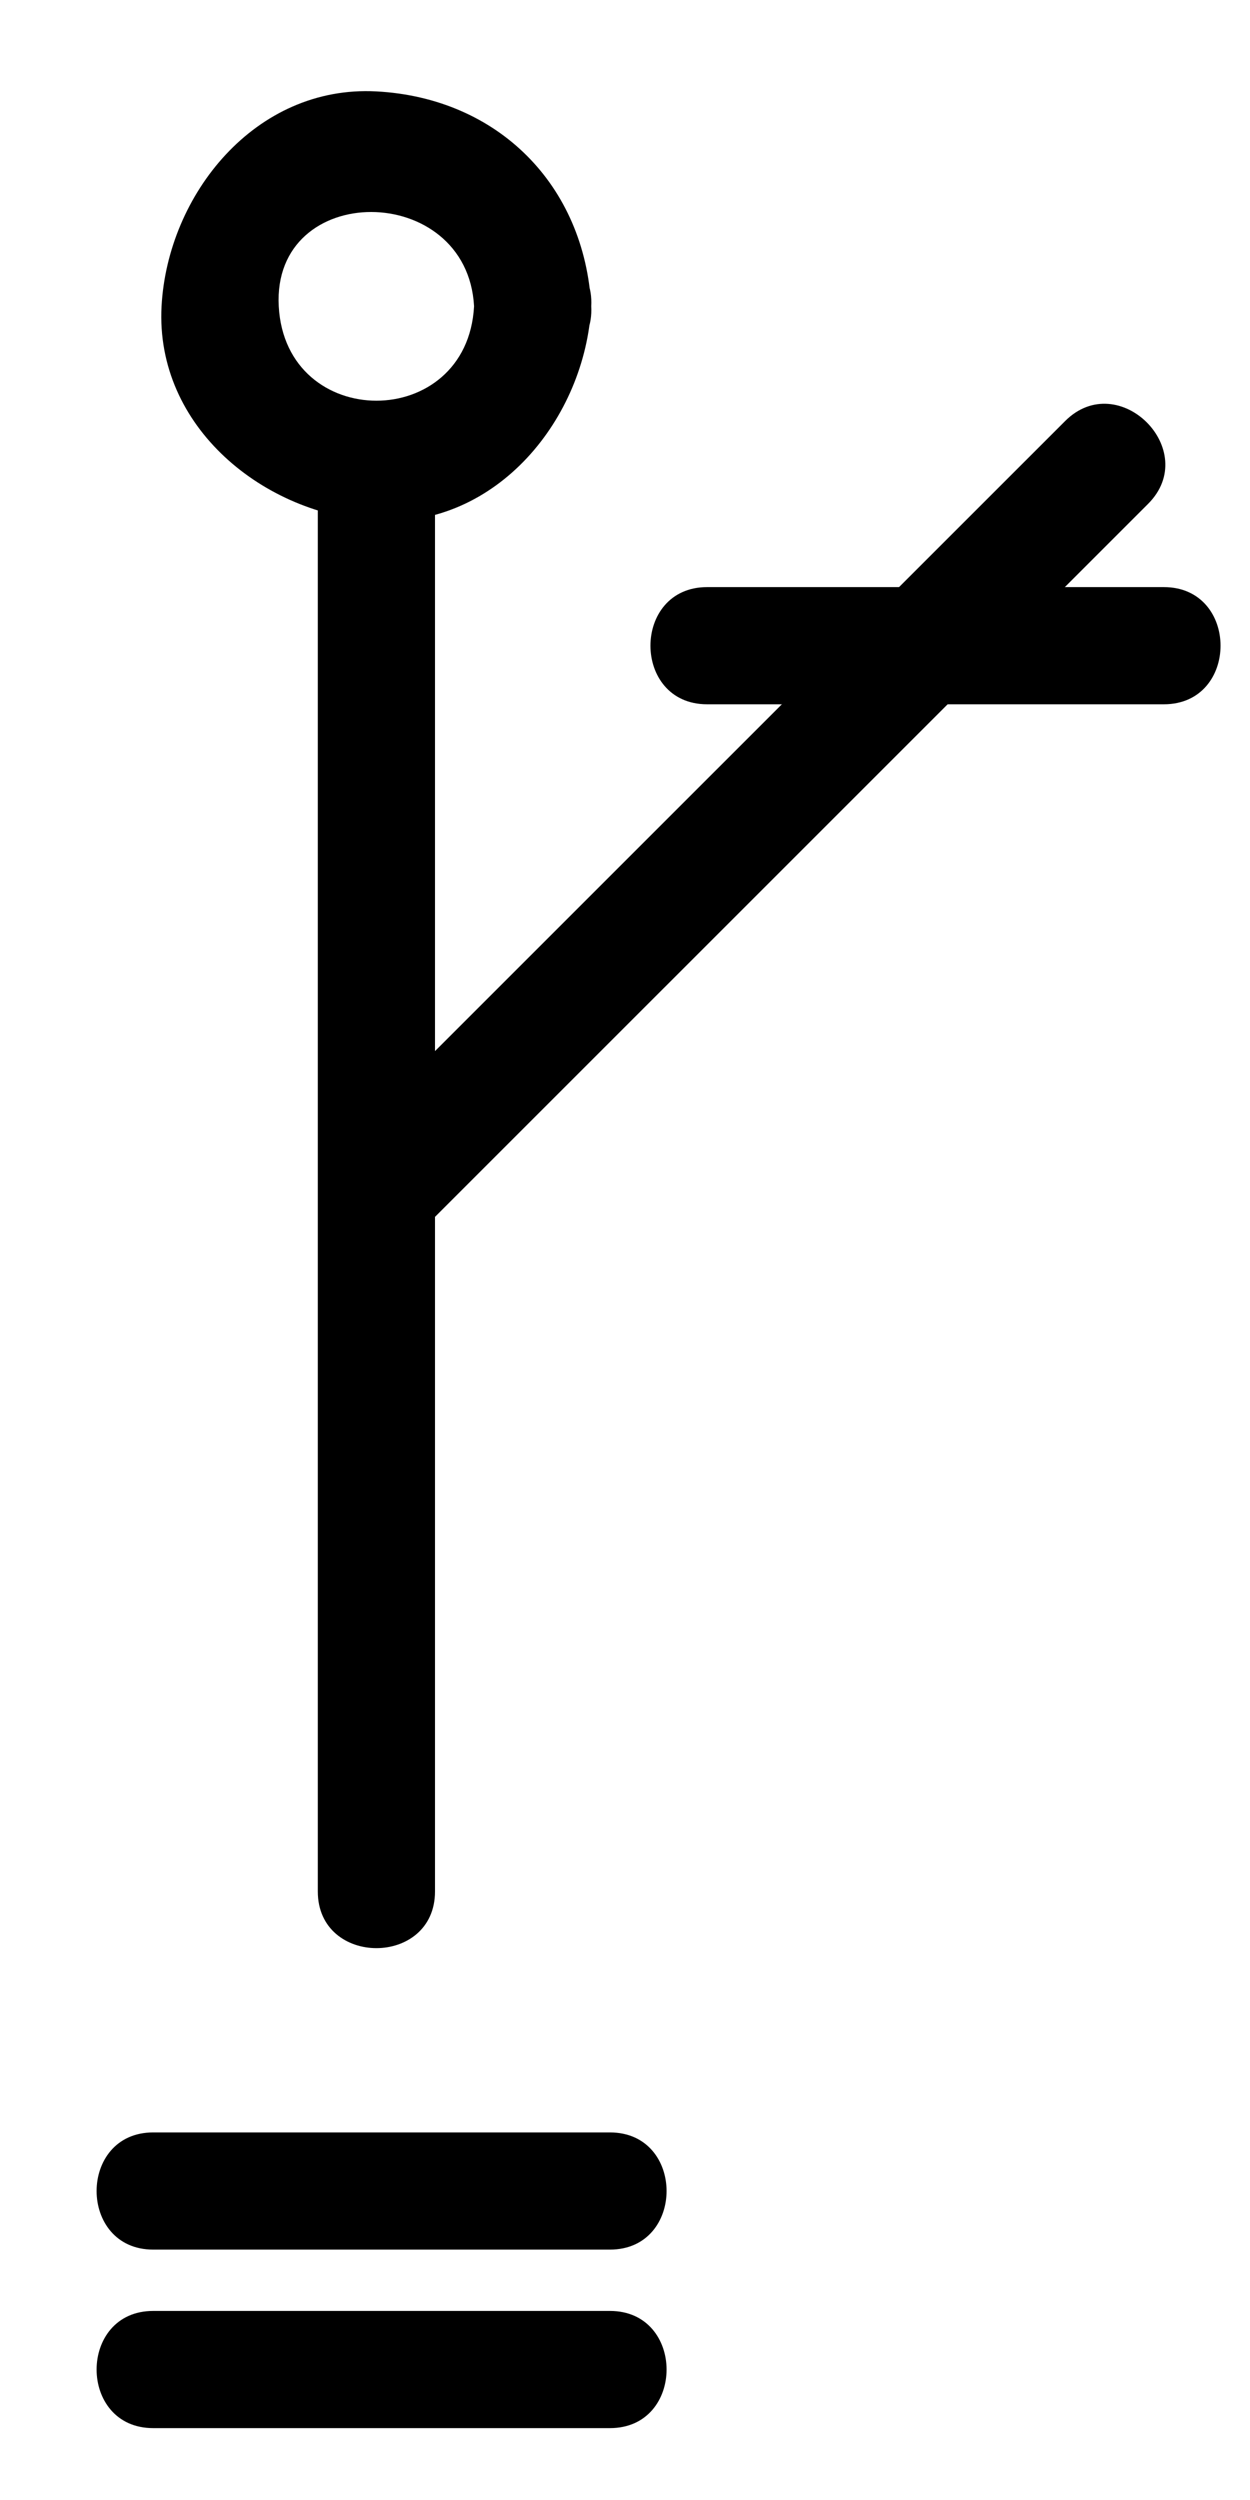 <?xml version="1.0" encoding="utf-8"?>
<!-- Generator: Adobe Illustrator 15.1.0, SVG Export Plug-In  -->
<!DOCTYPE svg PUBLIC "-//W3C//DTD SVG 1.1//EN" "http://www.w3.org/Graphics/SVG/1.1/DTD/svg11.dtd">
<svg version="1.1"
	 xmlns="http://www.w3.org/2000/svg" xmlns:xlink="http://www.w3.org/1999/xlink" xmlns:a="http://ns.adobe.com/AdobeSVGViewerExtensions/3.0/"
	 x="0px" y="0px" width="16px" height="32px" viewBox="-0.439 0 16 32" enable-background="new -0.439 0 16 32"
	 xml:space="preserve">
<defs>
</defs>
<g>
	<g>
		<path d="M3.629,5.92c0,6.097,0,12.194,0,18.291c0,0.967,1.5,0.967,1.5,0c0-6.097,0-12.194,0-18.291
			C5.129,4.953,3.629,4.953,3.629,5.92L3.629,5.92z"/>
	</g>
</g>
<g>
	<g>
		<path d="M4.976,15.729c3.094-3.093,6.187-6.186,9.28-9.279c0.685-0.685-0.376-1.745-1.061-1.061
			c-3.094,3.093-6.187,6.186-9.28,9.279C3.23,15.354,4.291,16.414,4.976,15.729L4.976,15.729z"/>
	</g>
</g>
<g>
	<g>
		<path d="M1.522,28.795c1.948,0,3.897,0,5.846,0c0.967,0,0.967-1.5,0-1.5c-1.948,0-3.897,0-5.846,0
			C0.556,27.295,0.556,28.795,1.522,28.795L1.522,28.795z"/>
	</g>
</g>
<g>
	<g>
		<path d="M1.522,31.08c1.948,0,3.897,0,5.846,0c0.967,0,0.967-1.5,0-1.5c-1.948,0-3.897,0-5.846,0
			C0.556,29.58,0.556,31.08,1.522,31.08L1.522,31.08z"/>
	</g>
</g>
<g>
	<g>
		<path d="M5.629,3.92c-0.087,1.612-2.413,1.612-2.5,0C3.042,2.307,5.542,2.316,5.629,3.92c0.052,0.962,1.552,0.967,1.5,0
			c-0.084-1.554-1.196-2.667-2.75-2.75c-1.551-0.083-2.673,1.322-2.75,2.75C1.546,5.471,2.95,6.593,4.379,6.67
			c1.551,0.083,2.673-1.322,2.75-2.75C7.181,2.954,5.681,2.958,5.629,3.92z"/>
	</g>
</g>
<g>
	<g>
		<path d="M8.612,9.015c1.948,0,3.897,0,5.846,0c0.968,0,0.968-1.5,0-1.5c-1.948,0-3.897,0-5.846,0
			C7.645,7.515,7.645,9.015,8.612,9.015L8.612,9.015z"/>
	</g>
</g>
<rect id="_x3C_Slice_x3E__128_" fill="none" width="15.875" height="31.625"/>
</svg>
